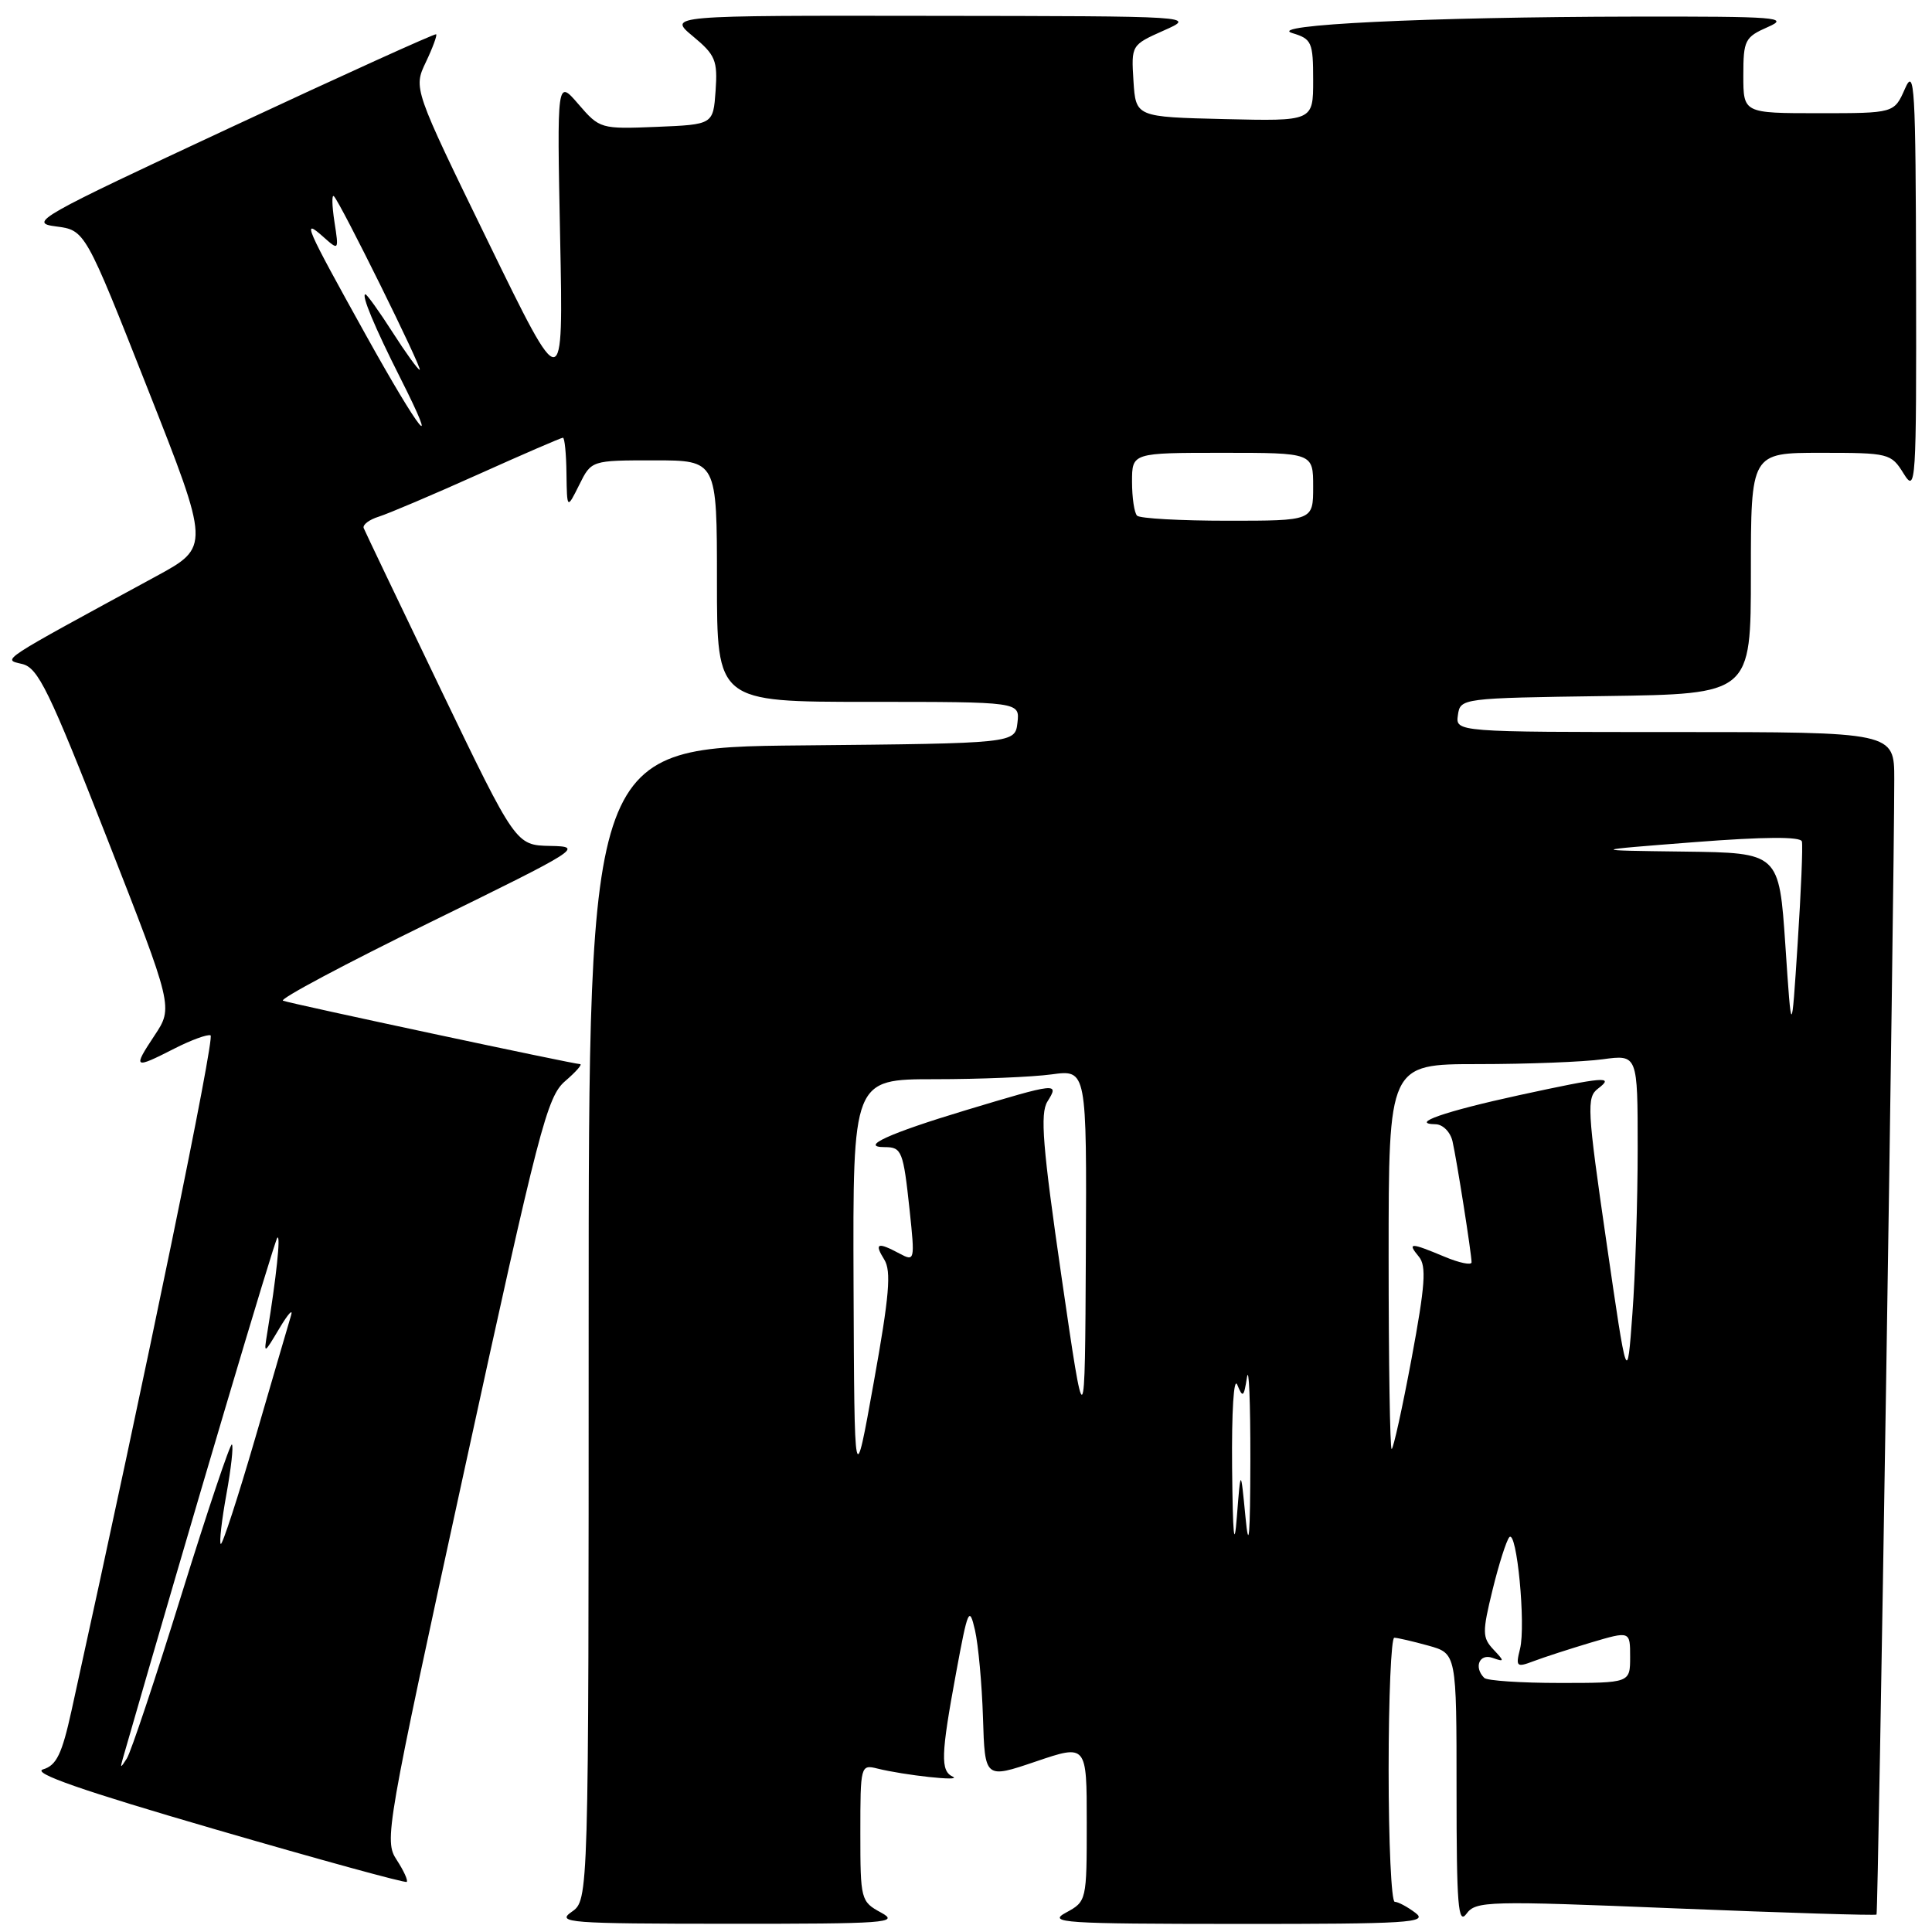 <?xml version="1.0" encoding="UTF-8" standalone="no"?>
<!DOCTYPE svg PUBLIC "-//W3C//DTD SVG 1.1//EN" "http://www.w3.org/Graphics/SVG/1.1/DTD/svg11.dtd" >
<svg xmlns="http://www.w3.org/2000/svg" xmlns:xlink="http://www.w3.org/1999/xlink" version="1.1" viewBox="0 0 256 256">
 <g >
 <path fill="currentColor"
d=" M 116.75 253.43 C 114.06 251.97 114.00 251.73 114.00 242.86 C 114.00 233.95 114.04 233.79 116.25 234.34 C 119.82 235.23 127.63 236.08 126.25 235.42 C 124.60 234.65 124.67 232.57 126.69 221.64 C 128.25 213.19 128.44 212.76 129.19 216.00 C 129.63 217.93 130.11 223.14 130.25 227.60 C 130.50 235.70 130.50 235.70 137.25 233.41 C 144.00 231.12 144.00 231.12 144.00 241.53 C 144.00 251.85 143.98 251.95 141.25 253.43 C 138.75 254.78 140.83 254.92 164.00 254.93 C 186.63 254.94 189.28 254.77 187.56 253.47 C 186.49 252.66 185.25 252.00 184.81 252.00 C 184.36 252.00 184.00 244.12 184.00 234.50 C 184.00 224.88 184.34 217.00 184.75 217.01 C 185.16 217.01 187.19 217.48 189.25 218.05 C 193.00 219.09 193.00 219.09 193.00 237.24 C 193.00 252.46 193.21 255.09 194.31 253.59 C 195.55 251.89 197.08 251.85 222.01 252.87 C 236.52 253.46 248.50 253.83 248.65 253.69 C 248.88 253.46 250.99 118.36 251.00 103.25 C 251.00 97.00 251.00 97.00 221.93 97.00 C 192.86 97.00 192.86 97.00 193.18 94.75 C 193.50 92.52 193.64 92.50 212.75 92.23 C 232.00 91.96 232.00 91.96 232.00 75.98 C 232.00 60.00 232.00 60.00 241.27 60.00 C 250.30 60.00 250.58 60.07 252.24 62.75 C 253.87 65.38 253.94 64.25 253.89 37.00 C 253.84 11.48 253.69 8.84 252.42 11.75 C 250.99 15.00 250.99 15.00 241.00 15.00 C 231.00 15.00 231.00 15.00 231.00 10.00 C 231.00 5.32 231.21 4.92 234.25 3.58 C 237.19 2.30 235.49 2.17 216.50 2.20 C 189.00 2.25 167.56 3.29 171.25 4.39 C 173.81 5.16 174.00 5.59 174.00 10.64 C 174.00 16.06 174.00 16.06 162.25 15.78 C 150.50 15.50 150.50 15.50 150.19 10.73 C 149.89 5.98 149.91 5.96 154.19 4.05 C 158.50 2.14 158.50 2.14 123.50 2.10 C 88.50 2.05 88.50 2.05 91.82 4.81 C 94.80 7.28 95.10 8.01 94.82 12.03 C 94.50 16.50 94.50 16.50 87.00 16.81 C 79.60 17.11 79.46 17.07 76.65 13.81 C 73.80 10.50 73.80 10.50 74.22 31.50 C 74.65 52.50 74.65 52.50 64.71 32.10 C 54.77 11.71 54.77 11.71 56.43 8.23 C 57.34 6.32 57.95 4.65 57.79 4.54 C 57.63 4.42 45.36 9.98 30.52 16.91 C 5.00 28.81 3.74 29.53 7.40 30.00 C 11.28 30.50 11.28 30.50 19.56 51.49 C 27.84 72.47 27.84 72.47 20.67 76.37 C -0.43 87.84 0.31 87.35 2.93 87.98 C 5.05 88.48 6.49 91.44 14.16 111.01 C 22.96 133.47 22.96 133.47 20.46 137.23 C 17.57 141.60 17.72 141.69 23.11 138.94 C 25.33 137.81 27.49 137.02 27.90 137.19 C 28.50 137.44 19.55 180.93 9.48 226.65 C 8.21 232.42 7.49 233.92 5.71 234.45 C 4.15 234.92 10.86 237.26 28.50 242.39 C 42.25 246.39 53.67 249.53 53.89 249.36 C 54.10 249.20 53.50 247.88 52.56 246.44 C 50.89 243.90 51.13 242.49 61.56 194.66 C 71.42 149.43 72.48 145.32 74.89 143.25 C 76.32 142.02 77.21 141.01 76.86 141.00 C 76.02 141.00 38.80 133.05 37.50 132.60 C 36.95 132.40 45.72 127.73 57.00 122.21 C 76.87 112.48 77.36 112.17 72.92 112.09 C 68.35 112.00 68.35 112.00 58.42 91.38 C 52.97 80.04 48.36 70.40 48.19 69.97 C 48.03 69.53 48.93 68.85 50.19 68.46 C 51.46 68.06 57.38 65.55 63.34 62.87 C 69.30 60.19 74.36 58.00 74.59 58.00 C 74.82 58.00 75.03 60.14 75.06 62.75 C 75.13 67.50 75.13 67.50 76.75 64.25 C 78.36 61.00 78.36 61.00 86.68 61.00 C 95.00 61.00 95.00 61.00 95.00 77.00 C 95.00 93.00 95.00 93.00 115.07 93.00 C 135.13 93.00 135.13 93.00 134.82 95.75 C 134.50 98.50 134.50 98.50 106.25 98.77 C 78.00 99.03 78.00 99.03 78.00 175.39 C 78.00 251.76 78.00 251.76 75.75 253.33 C 73.68 254.77 75.31 254.90 96.50 254.91 C 117.45 254.92 119.25 254.79 116.75 253.43 Z  M 16.28 233.00 C 25.27 201.78 36.37 164.38 36.75 164.00 C 37.22 163.54 36.60 169.36 35.43 176.50 C 34.94 179.50 34.94 179.50 37.03 176.00 C 38.18 174.07 38.87 173.32 38.56 174.32 C 38.26 175.33 36.12 182.63 33.82 190.55 C 31.51 198.47 29.45 204.79 29.25 204.58 C 29.04 204.38 29.38 201.41 30.00 198.00 C 30.62 194.59 30.95 191.62 30.73 191.40 C 30.52 191.19 27.52 200.12 24.06 211.26 C 20.61 222.39 17.34 232.18 16.81 233.00 C 15.96 234.33 15.90 234.33 16.28 233.00 Z  M 196.67 222.33 C 195.26 220.93 196.02 219.07 197.75 219.67 C 199.37 220.24 199.38 220.15 197.88 218.56 C 196.41 216.99 196.40 216.28 197.77 210.67 C 198.60 207.28 199.60 204.14 199.99 203.69 C 200.98 202.59 202.20 215.34 201.41 218.49 C 200.82 220.85 200.95 220.97 203.22 220.11 C 204.56 219.60 207.99 218.49 210.83 217.64 C 216.00 216.11 216.00 216.11 216.00 219.55 C 216.00 223.00 216.00 223.00 206.67 223.00 C 201.53 223.00 197.03 222.70 196.67 222.33 Z  M 163.26 194.50 C 163.19 187.00 163.48 182.35 163.95 183.50 C 164.67 185.26 164.82 185.15 165.23 182.50 C 165.49 180.85 165.69 185.80 165.68 193.50 C 165.66 203.65 165.48 205.71 165.03 201.00 C 164.40 194.50 164.40 194.50 163.89 201.00 C 163.54 205.48 163.35 203.47 163.26 194.50 Z  M 113.10 170.25 C 113.00 143.00 113.00 143.00 123.86 143.00 C 129.83 143.00 136.81 142.71 139.36 142.36 C 144.00 141.73 144.00 141.73 143.88 166.11 C 143.76 190.50 143.76 190.50 140.66 169.21 C 138.15 151.92 137.80 147.55 138.79 145.96 C 140.38 143.42 140.15 143.44 127.90 147.13 C 117.82 150.17 113.80 152.00 117.24 152.00 C 119.49 152.00 119.69 152.52 120.53 160.35 C 121.24 167.06 121.21 167.18 119.19 166.10 C 116.27 164.54 115.81 164.72 117.17 166.90 C 118.12 168.42 117.84 171.71 115.78 183.15 C 113.21 197.50 113.21 197.50 113.10 170.25 Z  M 184.00 166.50 C 184.00 141.00 184.00 141.00 195.86 141.00 C 202.38 141.00 209.81 140.71 212.36 140.36 C 217.00 139.73 217.00 139.73 217.00 152.21 C 217.00 159.08 216.69 168.92 216.30 174.10 C 215.61 183.50 215.61 183.50 212.85 164.50 C 210.30 146.96 210.22 145.40 211.74 144.25 C 213.98 142.55 212.62 142.66 201.28 145.12 C 191.41 147.27 186.70 148.91 190.23 148.97 C 191.19 148.99 192.19 150.00 192.47 151.25 C 193.04 153.77 194.98 166.08 194.99 167.26 C 195.00 167.68 193.37 167.35 191.38 166.51 C 186.86 164.62 186.44 164.62 188.01 166.52 C 189.03 167.75 188.85 170.30 187.04 180.02 C 185.81 186.61 184.62 192.00 184.40 192.00 C 184.18 192.00 184.00 180.53 184.00 166.50 Z  M 236.57 125.25 C 235.74 113.00 235.74 113.00 223.12 112.84 C 210.50 112.68 210.50 112.68 224.50 111.59 C 233.79 110.87 238.59 110.84 238.76 111.50 C 238.90 112.05 238.65 118.12 238.20 125.00 C 237.39 137.50 237.39 137.50 236.57 125.25 Z  M 150.67 68.33 C 150.30 67.97 150.00 65.94 150.00 63.83 C 150.00 60.00 150.00 60.00 162.00 60.00 C 174.00 60.00 174.00 60.00 174.00 64.50 C 174.00 69.00 174.00 69.00 162.67 69.00 C 156.43 69.00 151.03 68.70 150.67 68.33 Z  M 48.46 44.36 C 40.41 29.87 39.97 28.84 42.81 31.36 C 44.91 33.23 44.91 33.23 44.31 29.36 C 43.99 27.24 43.95 25.73 44.24 26.00 C 45.09 26.80 56.06 49.00 55.61 49.00 C 55.39 49.00 53.76 46.75 52.00 44.00 C 50.24 41.25 48.62 39.00 48.42 39.00 C 47.83 39.00 49.63 43.33 53.01 50.02 C 58.47 60.83 55.69 57.37 48.46 44.36 Z "/>
</g>
</svg>